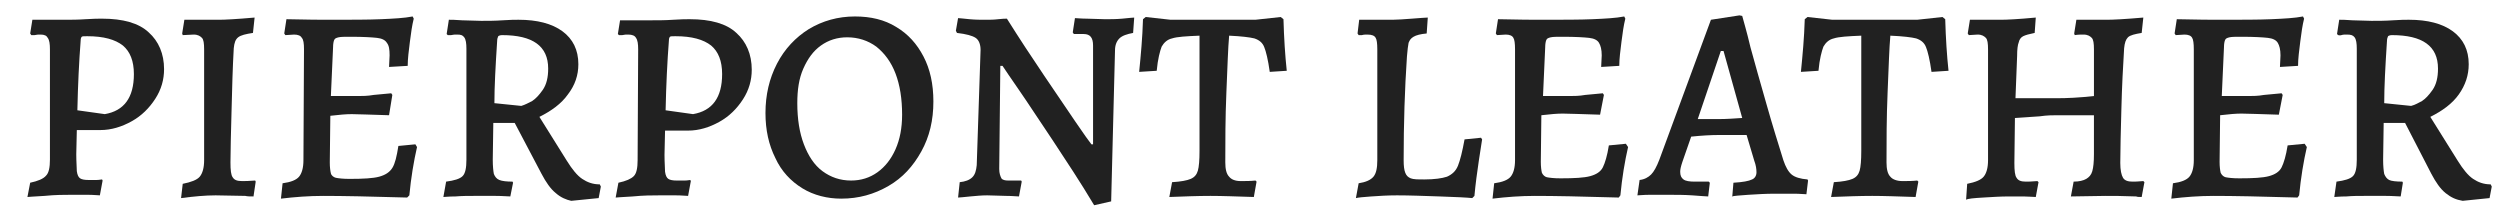 <?xml version="1.0" encoding="utf-8"?>
<!-- Generator: Adobe Illustrator 22.0.1, SVG Export Plug-In . SVG Version: 6.00 Build 0)  -->
<svg version="1.1" id="Layer_1" xmlns="http://www.w3.org/2000/svg" xmlns:xlink="http://www.w3.org/1999/xlink" x="0px" y="0px"
	 viewBox="0 0 455.6 38" style="enable-background:new 0 0 455.6 38;" xml:space="preserve">
<style type="text/css">
	.st0{opacity:0.87;}
</style>
<g class="st0">
	<path d="M5.5,33.3C6.9,33,7.9,32.6,8.4,32c0.5-0.5,0.7-1.5,0.7-2.9L9.1,9c0-1-0.1-1.7-0.4-2.1C8.5,6.5,8.1,6.3,7.4,6.3
		c-0.4,0-0.7,0-1.1,0.1c-0.3,0-0.5,0-0.6,0L5.5,6.1l0.4-2.5l1.3,0l4.6,0c1.1,0,2.4,0,3.8-0.1c1.4-0.1,2.4-0.1,3-0.1
		c3.8,0,6.7,0.8,8.5,2.5c1.8,1.6,2.8,3.9,2.8,6.7c0,1.9-0.5,3.7-1.6,5.4c-1.1,1.7-2.5,3.1-4.3,4.1c-1.8,1-3.7,1.6-5.7,1.6H14
		l-0.1,4.4c0,1.4,0.1,2.5,0.1,3.1c0.1,0.7,0.3,1.1,0.6,1.3c0.3,0.2,0.8,0.3,1.5,0.3c0.5,0,1,0,1.5,0c0.5,0,0.8-0.1,1-0.1l0.1,0.2
		l-0.5,2.7c-0.4,0-1.1-0.1-2.2-0.1s-2.1,0-3.1,0c-1.2,0-2.8,0-4.8,0.2c-2,0.1-3,0.2-3.1,0.2L5.5,33.3z M24.4,13.5
		c0-2.4-0.7-4.1-2-5.2c-1.4-1.1-3.5-1.7-6.5-1.7c-0.6,0-0.9,0-1,0.1c-0.1,0.1-0.2,0.3-0.2,0.7c-0.3,3.9-0.5,8.1-0.6,12.7l5,0.7
		C22.6,20.2,24.4,17.8,24.4,13.5z"/>
	<path d="M33.3,33.5c1.5-0.3,2.6-0.7,3.1-1.3c0.5-0.6,0.8-1.6,0.8-3L37.2,9c0-1.1-0.1-1.8-0.4-2.1s-0.7-0.6-1.5-0.6l-2,0.1l-0.1-0.3
		l0.4-2.5l3.4,0c0.7,0,1.8,0,3,0c0.9,0,3-0.1,6.4-0.4L46.1,6c-1.3,0.2-2.2,0.4-2.7,0.8c-0.5,0.4-0.7,1-0.8,2
		c-0.2,3.5-0.3,7.2-0.4,11.3c-0.1,4.1-0.2,7.2-0.2,9.5c0,1.4,0.1,2.3,0.4,2.7c0.3,0.5,0.8,0.7,1.7,0.7c0.5,0,1.3,0,2.4-0.1l0.1,0.2
		l-0.4,2.7c-0.6,0-1.1,0-1.5-0.1l-5.4-0.1c-1.9,0-4,0.2-6.3,0.5L33.3,33.5z"/>
	<path d="M76,26.8c-0.6,2.6-1.1,5.6-1.4,8.8L74.2,36c-6.7-0.2-11.8-0.3-15.3-0.3c-2.6,0-5.2,0.2-7.7,0.5l0.3-2.8
		c1.5-0.2,2.5-0.6,3-1.2c0.5-0.6,0.8-1.6,0.8-3L55.4,9c0-1.1-0.1-1.8-0.4-2.1c-0.2-0.4-0.7-0.6-1.4-0.6L52,6.4l-0.2-0.3l0.4-2.6
		c3.9,0.1,6.5,0.1,7.9,0.1c3.9,0,7,0,9.3-0.1c2.3-0.1,4.3-0.2,5.8-0.5l0.2,0.4c-0.3,1.2-0.5,2.6-0.7,4.2c-0.2,1.6-0.4,3.1-0.4,4.4
		l-3.4,0.2l0.1-2.1c0-1.1-0.1-1.8-0.5-2.3c-0.3-0.5-0.9-0.8-1.8-0.9c-0.9-0.1-2.5-0.2-4.8-0.2c-1,0-1.8,0-2.2,0.1
		c-0.4,0.1-0.7,0.2-0.8,0.5c-0.1,0.2-0.2,0.7-0.2,1.3l-0.4,8.9l5,0c0.7,0,1.7,0,2.8-0.2c1.1-0.1,2.2-0.2,3.2-0.3l0.2,0.3L70.9,21
		c-3.5-0.1-5.8-0.2-6.8-0.2c-1,0-2.2,0.1-3.9,0.3l-0.1,8.5c0,0.9,0.1,1.6,0.2,2c0.1,0.4,0.5,0.7,0.9,0.8c0.5,0.1,1.3,0.2,2.5,0.2
		c2.5,0,4.3-0.1,5.4-0.4s1.9-0.8,2.4-1.6c0.5-0.8,0.8-2.1,1.1-4l3.1-0.3L76,26.8z"/>
	<path d="M101.3,35.2c-1-0.8-1.8-2-2.6-3.5l-4.9-9.3h-3.9l-0.1,6.7c0,1.2,0.1,2.1,0.2,2.6c0.2,0.5,0.5,0.9,1,1.1
		c0.5,0.2,1.3,0.3,2.4,0.3l0.1,0.2l-0.5,2.5c-0.5,0-1.4-0.1-2.7-0.1c-1.3,0-2.6,0-3.9,0c-1.1,0-2.2,0-3.4,0.1
		c-1.2,0-1.9,0.1-2.2,0.1l0.5-2.8c1.5-0.2,2.5-0.5,3-1c0.5-0.5,0.7-1.5,0.7-3L85,8.9c0-1-0.1-1.7-0.4-2.1S84,6.3,83.3,6.3
		c-0.4,0-0.7,0-1.1,0.1c-0.3,0-0.5,0-0.6,0l-0.2-0.2l0.4-2.6c0.4,0,1.2,0,2.4,0.1c1.2,0,2.3,0.1,3.5,0.1c1.2,0,2.5,0,3.9-0.1
		c1.4-0.1,2.3-0.1,2.9-0.1c3.4,0,6.1,0.7,8,2.1c1.9,1.4,2.9,3.4,2.9,6c0,2-0.6,3.8-1.9,5.5c-1.2,1.7-3,3-5.2,4.1l5,8
		c1,1.6,1.9,2.7,2.8,3.3c0.9,0.6,1.9,1,3.2,1l0.2,0.4l-0.4,2.1l-5,0.5C103.2,36.4,102.2,36,101.3,35.2z M97,18.4
		c0.6-0.4,1.2-1,1.9-2c0.7-1,1-2.3,1-3.9c0-4.1-2.8-6.1-8.4-6.1c-0.3,0-0.6,0.1-0.7,0.2c-0.1,0.2-0.2,0.5-0.2,0.9
		c-0.3,4.6-0.5,8.3-0.5,11.3l4.9,0.5C95.7,19.1,96.4,18.7,97,18.4z"/>
	<path d="M112.7,33.3c1.4-0.3,2.3-0.7,2.8-1.2c0.5-0.5,0.7-1.5,0.7-2.9L116.3,9c0-1-0.1-1.7-0.4-2.1c-0.2-0.4-0.7-0.6-1.4-0.6
		c-0.4,0-0.7,0-1.1,0.1c-0.3,0-0.5,0-0.6,0l-0.2-0.2l0.4-2.5l1.3,0l4.6,0c1.1,0,2.4,0,3.8-0.1c1.4-0.1,2.4-0.1,3-0.1
		c3.8,0,6.7,0.8,8.5,2.5c1.8,1.6,2.8,3.9,2.8,6.7c0,1.9-0.5,3.7-1.6,5.4c-1.1,1.7-2.5,3.1-4.3,4.1c-1.8,1-3.7,1.6-5.7,1.6h-4.2
		l-0.1,4.4c0,1.4,0.1,2.5,0.1,3.1c0.1,0.7,0.3,1.1,0.6,1.3c0.3,0.2,0.8,0.3,1.5,0.3c0.5,0,1,0,1.5,0c0.5,0,0.8-0.1,1-0.1l0.1,0.2
		l-0.5,2.7c-0.4,0-1.1-0.1-2.2-0.1s-2.1,0-3.1,0c-1.2,0-2.8,0-4.8,0.2c-2,0.1-3,0.2-3.1,0.2L112.7,33.3z M131.6,13.5
		c0-2.4-0.7-4.1-2-5.2c-1.4-1.1-3.5-1.7-6.5-1.7c-0.6,0-0.9,0-1,0.1c-0.1,0.1-0.2,0.3-0.2,0.7c-0.3,3.9-0.5,8.1-0.6,12.7l5,0.7
		C129.8,20.2,131.6,17.8,131.6,13.5z"/>
	<path d="M146.2,34.3c-2.1-1.3-3.8-3.1-4.9-5.5c-1.2-2.4-1.8-5.1-1.8-8.2c0-3.3,0.7-6.3,2.1-9c1.4-2.7,3.4-4.8,5.8-6.3
		c2.5-1.5,5.3-2.3,8.4-2.3c2.9,0,5.4,0.6,7.5,1.9c2.2,1.3,3.8,3.1,5,5.4c1.2,2.3,1.8,5,1.8,8.2c0,3.4-0.7,6.4-2.2,9.1
		s-3.4,4.8-6,6.3s-5.4,2.3-8.6,2.3C150.8,36.2,148.3,35.6,146.2,34.3z M159.9,31.4c1.4-1,2.5-2.4,3.3-4.2c0.8-1.8,1.2-3.9,1.2-6.3
		c0-2.9-0.4-5.4-1.2-7.5c-0.8-2.1-2-3.7-3.5-4.9c-1.5-1.1-3.3-1.7-5.3-1.7c-1.8,0-3.4,0.5-4.8,1.5c-1.4,1-2.4,2.4-3.2,4.2
		c-0.8,1.8-1.1,3.9-1.1,6.3c0,2.9,0.4,5.4,1.2,7.5c0.8,2.1,1.9,3.8,3.4,4.9c1.5,1.1,3.2,1.7,5.2,1.7
		C156.9,32.9,158.5,32.4,159.9,31.4z"/>
	<path d="M191.8,25.5c-2.5-3.7-4.5-6.8-6.1-9.1c-1.6-2.3-2.6-3.8-3-4.4h-0.4l-0.2,18.8c0,0.8,0.2,1.3,0.4,1.7
		c0.2,0.3,0.7,0.4,1.2,0.4l2.4,0l0.1,0.2l-0.5,2.7c-0.4,0-1.2-0.1-2.3-0.1c-1.1,0-2.3-0.1-3.5-0.1c-1,0-2,0.1-3.1,0.2
		c-1.1,0.1-1.8,0.2-2.2,0.2l0.3-2.8c1-0.1,1.8-0.4,2.3-0.9c0.5-0.5,0.7-1.2,0.8-2.2l0.7-21c0-1-0.3-1.8-0.9-2.2
		c-0.6-0.4-1.7-0.7-3.4-0.9l-0.2-0.4l0.4-2.3c0.3,0,1,0.1,2.1,0.2c1.1,0.1,2,0.1,2.8,0.1s1.6,0,2.4-0.1c0.8-0.1,1.3-0.1,1.6-0.1
		c2.2,3.5,4.5,7,6.8,10.4c2.3,3.4,4.2,6.2,5.7,8.4c1.5,2.2,2.5,3.6,2.9,4.1h0.3l0-18c0-1.4-0.5-2.1-1.7-2.1l-1.8,0l-0.2-0.3l0.4-2.6
		c0.4,0,1.1,0.1,2.2,0.1c1.1,0,2.2,0.1,3.3,0.1c0.9,0,2,0,3.1-0.1s1.9-0.2,2.2-0.2l-0.2,2.8c-1.1,0.2-2,0.5-2.5,1
		c-0.5,0.5-0.8,1.2-0.8,2.2l-0.7,27.5l-3.1,0.7C196.9,33.2,194.3,29.3,191.8,25.5z"/>
	<path d="M213.6,33.2c1.6-0.1,2.7-0.3,3.4-0.6c0.7-0.3,1.1-0.8,1.3-1.5c0.2-0.7,0.3-1.9,0.3-3.6v-21c-2.4,0.1-4.1,0.2-5,0.5
		c-0.9,0.2-1.5,0.8-1.9,1.5c-0.3,0.8-0.7,2.2-0.9,4.4l-3.2,0.2c0.3-3,0.6-6.2,0.7-9.6l0.5-0.4l4.5,0.5h15.5l4.6-0.5l0.5,0.4
		c0.1,3.5,0.3,6.6,0.6,9.4l-3.1,0.2c-0.3-2.2-0.7-3.8-1-4.5c-0.3-0.8-0.9-1.3-1.8-1.6c-0.8-0.2-2.4-0.4-4.6-0.5
		c-0.2,2.2-0.3,5.6-0.5,10.3c-0.2,4.7-0.2,9-0.2,12.8c0,1.2,0.2,2.1,0.7,2.6c0.4,0.5,1.1,0.8,2.1,0.8c0.9,0,1.8,0,2.7-0.1l0.2,0.2
		l-0.5,2.8c-3.2-0.1-5.8-0.2-7.9-0.2c-2.3,0-4.8,0.1-7.5,0.2L213.6,33.2z"/>
	<path d="M247.6,33.4c1.3-0.2,2.2-0.6,2.7-1.2c0.5-0.6,0.7-1.6,0.7-3V9c0-1.1-0.1-1.8-0.3-2.1c-0.2-0.4-0.7-0.6-1.5-0.6
		c-0.3,0-0.7,0-1,0.1c-0.3,0-0.5,0-0.6,0l-0.2-0.3l0.3-2.5l1.4,0l4.7,0c0.9,0,2.1-0.1,3.5-0.2c1.5-0.1,2.4-0.2,2.9-0.2L260,6.1
		c-1.1,0.1-1.9,0.3-2.4,0.6c-0.5,0.3-0.7,0.6-0.9,1.1c-0.1,0.5-0.2,1.3-0.3,2.5c-0.4,5.9-0.6,12.2-0.6,18.9c0,1.1,0.1,1.8,0.3,2.3
		c0.2,0.5,0.5,0.8,1,1c0.5,0.2,1.3,0.2,2.5,0.2c1.8,0,3.2-0.2,4.1-0.5c0.9-0.4,1.6-1,2-2s0.8-2.6,1.2-4.8l3-0.3l0.2,0.3
		c-0.1,0.6-0.3,1.9-0.6,3.9c-0.3,2-0.6,4.2-0.8,6.4l-0.4,0.4c-0.9-0.1-2.9-0.2-5.9-0.3c-3-0.1-5.6-0.2-7.8-0.2
		c-1.7,0-3.3,0.1-4.7,0.2c-1.5,0.1-2.4,0.2-2.8,0.3L247.6,33.4z"/>
	<path d="M296.7,26.8c-0.6,2.6-1.1,5.6-1.4,8.8L295,36c-6.7-0.2-11.8-0.3-15.3-0.3c-2.6,0-5.2,0.2-7.7,0.5l0.3-2.8
		c1.5-0.2,2.5-0.6,3-1.2c0.5-0.6,0.8-1.6,0.8-3l0-20.2c0-1.1-0.1-1.8-0.3-2.1c-0.2-0.4-0.7-0.6-1.4-0.6l-1.6,0.1l-0.2-0.3l0.4-2.6
		c3.9,0.1,6.5,0.1,7.9,0.1c3.9,0,7,0,9.3-0.1c2.3-0.1,4.3-0.2,5.8-0.5l0.2,0.4c-0.3,1.2-0.5,2.6-0.7,4.2c-0.2,1.6-0.4,3.1-0.4,4.4
		l-3.3,0.2l0.1-2.1c0-1.1-0.2-1.8-0.5-2.3s-0.9-0.8-1.8-0.9c-0.9-0.1-2.5-0.2-4.8-0.2c-1,0-1.8,0-2.2,0.1c-0.4,0.1-0.7,0.2-0.8,0.5
		c-0.1,0.2-0.2,0.7-0.2,1.3l-0.4,8.9l4.9,0c0.7,0,1.7,0,2.8-0.2c1.1-0.1,2.2-0.2,3.2-0.3l0.2,0.3l-0.7,3.6c-3.5-0.1-5.8-0.2-6.8-0.2
		c-1,0-2.2,0.1-3.9,0.3l-0.1,8.5c0,0.9,0.1,1.6,0.2,2c0.2,0.4,0.5,0.7,0.9,0.8c0.5,0.1,1.3,0.2,2.5,0.2c2.5,0,4.3-0.1,5.4-0.4
		c1.1-0.3,1.9-0.8,2.3-1.6s0.8-2.1,1.1-4l3.1-0.3L296.7,26.8z"/>
	<path d="M315.7,35.7l0.2-2.4c1.7-0.1,2.8-0.3,3.4-0.6c0.5-0.2,0.8-0.7,0.8-1.3c0-0.6-0.1-1.3-0.4-2.1l-1.4-4.7c-0.8,0-2.5,0-4.9,0
		c-1.6,0-3.3,0.1-5.2,0.3l-1.6,4.6c-0.3,0.9-0.4,1.4-0.4,1.8c0,0.7,0.2,1.1,0.6,1.4s1.1,0.4,2.1,0.4h2.5l0.2,0.2l-0.3,2.5
		c-0.4,0-1.4-0.1-2.9-0.2c-1.5-0.1-2.9-0.1-4.2-0.1c-1.3,0-2.5,0-3.6,0c-1.1,0-1.8,0.1-2.2,0.1l0.4-2.8c0.9-0.1,1.6-0.5,2.1-1
		c0.5-0.5,1-1.4,1.5-2.7l9.4-25.5l5.2-0.8l0.5,0.1c0.2,0.8,0.8,2.7,1.5,5.7c0.8,3,1.8,6.4,2.9,10.3c1.1,3.9,2.2,7.4,3.1,10.3
		c0.4,1.2,0.9,2.1,1.5,2.6c0.6,0.5,1.6,0.8,2.9,0.9l0.1,0.2l-0.3,2.5c-0.4,0-1.2-0.1-2.3-0.1s-2.2,0-3.4,0c-1.7,0-3.3,0.1-4.9,0.2
		c-1.6,0.1-2.6,0.2-3,0.3L315.7,35.7z M313.3,21.7c1.3,0,2.7-0.1,4.2-0.2l-3.4-12.2h-0.5l-4.2,12.4H313.3z"/>
	<path d="M334.2,33.2c1.6-0.1,2.7-0.3,3.4-0.6c0.7-0.3,1.1-0.8,1.3-1.5c0.2-0.7,0.3-1.9,0.3-3.6v-21c-2.4,0.1-4.1,0.2-5,0.5
		c-0.9,0.2-1.5,0.8-1.9,1.5c-0.3,0.8-0.7,2.2-0.9,4.4l-3.2,0.2c0.3-3,0.6-6.2,0.7-9.6l0.5-0.4l4.5,0.5h15.5l4.6-0.5l0.5,0.4
		c0.1,3.5,0.3,6.6,0.6,9.4l-3.1,0.2c-0.3-2.2-0.7-3.8-1-4.5c-0.3-0.8-0.9-1.3-1.8-1.6c-0.8-0.2-2.4-0.4-4.7-0.5
		c-0.2,2.2-0.3,5.6-0.5,10.3c-0.2,4.7-0.2,9-0.2,12.8c0,1.2,0.2,2.1,0.7,2.6c0.4,0.5,1.2,0.8,2.2,0.8c0.9,0,1.8,0,2.7-0.1l0.2,0.2
		l-0.5,2.8c-3.2-0.1-5.8-0.2-7.9-0.2c-2.3,0-4.8,0.1-7.5,0.2L334.2,33.2z"/>
	<path d="M358.5,33.5c1.5-0.3,2.5-0.7,3-1.3c0.5-0.6,0.8-1.6,0.8-3l0-20.2c0-1.1-0.1-1.8-0.4-2.1s-0.7-0.6-1.5-0.6l-1.6,0.1
		l-0.2-0.3l0.4-2.5l3.1,0c0.7,0,1.5,0,2.6,0c1,0,3.1-0.1,6.3-0.4L370.8,6c-1,0.2-1.7,0.4-2.1,0.6c-0.4,0.2-0.7,0.6-0.8,1.1
		c-0.2,0.5-0.3,1.3-0.3,2.5l-0.3,7.7l7.5,0c1.9,0,4.1-0.1,6.8-0.4l0-8.5c0-1.1-0.1-1.8-0.4-2.1s-0.7-0.6-1.5-0.6c-0.5,0-1,0-1.6,0.1
		L378,6.1l0.4-2.5l1.4,0l4.2,0c1,0,3.2-0.1,6.6-0.4L390.3,6c-1.2,0.2-2.1,0.4-2.5,0.8c-0.4,0.4-0.6,1-0.7,2c-0.2,3.3-0.4,7-0.5,11.1
		c-0.1,4.1-0.2,7.3-0.2,9.8c0,1.3,0.2,2.2,0.5,2.7c0.3,0.5,0.9,0.7,1.7,0.7c0.4,0,1,0,2-0.1l0.2,0.2l-0.5,2.7c-0.4,0-0.8,0-1-0.1
		c-2.4-0.1-4.3-0.1-5.6-0.1l-6.3,0.1l0.5-2.7c1,0,1.8-0.2,2.3-0.5c0.5-0.3,0.9-0.7,1.1-1.4c0.2-0.7,0.3-1.7,0.3-3.1V21l-6.7,0
		c-0.8,0-1.8,0-3.2,0.2c-1.4,0.1-2.9,0.2-4.5,0.3l-0.1,8.2c0,1.4,0.1,2.3,0.4,2.7c0.3,0.5,0.8,0.7,1.7,0.7c0.3,0,1,0,2.1-0.1
		l0.2,0.2l-0.5,2.7c-0.5,0-1.3-0.1-2.2-0.1s-1.9,0-2.8,0c-1.4,0-2.9,0.1-4.6,0.2c-1.7,0.1-2.8,0.2-3.1,0.4L358.5,33.5z"/>
	<path d="M420.4,26.8c-0.6,2.6-1.1,5.6-1.4,8.8l-0.3,0.4c-6.7-0.2-11.8-0.3-15.3-0.3c-2.6,0-5.2,0.2-7.7,0.5l0.3-2.8
		c1.5-0.2,2.5-0.6,3-1.2c0.5-0.6,0.8-1.6,0.8-3l0-20.2c0-1.1-0.1-1.8-0.3-2.1c-0.2-0.4-0.7-0.6-1.4-0.6l-1.6,0.1l-0.2-0.3l0.4-2.6
		c3.9,0.1,6.5,0.1,7.9,0.1c3.9,0,7,0,9.3-0.1c2.3-0.1,4.3-0.2,5.8-0.5l0.2,0.4c-0.3,1.2-0.5,2.6-0.7,4.2c-0.2,1.6-0.4,3.1-0.4,4.4
		l-3.3,0.2l0.1-2.1c0-1.1-0.2-1.8-0.5-2.3s-0.9-0.8-1.8-0.9c-0.9-0.1-2.5-0.2-4.8-0.2c-1,0-1.8,0-2.2,0.1c-0.4,0.1-0.7,0.2-0.8,0.5
		c-0.1,0.2-0.2,0.7-0.2,1.3l-0.4,8.9l4.9,0c0.7,0,1.7,0,2.8-0.2c1.1-0.1,2.2-0.2,3.2-0.3l0.2,0.3l-0.7,3.6c-3.5-0.1-5.8-0.2-6.8-0.2
		c-1,0-2.2,0.1-3.9,0.3l-0.1,8.5c0,0.9,0.1,1.6,0.2,2c0.2,0.4,0.5,0.7,0.9,0.8c0.5,0.1,1.3,0.2,2.5,0.2c2.5,0,4.3-0.1,5.4-0.4
		c1.1-0.3,1.9-0.8,2.3-1.6s0.8-2.1,1.1-4l3.1-0.3L420.4,26.8z"/>
	<path d="M445.7,35.2c-1-0.8-1.8-2-2.6-3.5l-4.8-9.3h-3.9l-0.1,6.7c0,1.2,0.1,2.1,0.2,2.6c0.2,0.5,0.5,0.9,0.9,1.1s1.3,0.3,2.4,0.3
		l0.1,0.2l-0.4,2.5c-0.5,0-1.4-0.1-2.7-0.1c-1.3,0-2.6,0-3.9,0c-1.1,0-2.2,0-3.3,0.1c-1.2,0-1.9,0.1-2.2,0.1l0.4-2.8
		c1.5-0.2,2.5-0.5,3-1c0.5-0.5,0.7-1.5,0.7-3l0-20.2c0-1-0.1-1.7-0.4-2.1s-0.7-0.5-1.4-0.5c-0.4,0-0.7,0-1,0.1s-0.5,0-0.6,0
		l-0.2-0.2l0.4-2.6c0.4,0,1.2,0,2.4,0.1c1.2,0,2.3,0.1,3.5,0.1c1.2,0,2.5,0,3.9-0.1c1.4-0.1,2.3-0.1,2.9-0.1c3.4,0,6.1,0.7,8,2.1
		c1.9,1.4,2.9,3.4,2.9,6c0,2-0.6,3.8-1.8,5.5c-1.2,1.7-3,3-5.2,4.1l5,8c1,1.6,1.9,2.7,2.8,3.3c0.9,0.6,1.9,1,3.2,1l0.2,0.4l-0.4,2.1
		l-4.9,0.5C447.6,36.4,446.7,36,445.7,35.2z M441.4,18.4c0.6-0.4,1.2-1,1.9-2c0.7-1,1-2.3,1-3.9c0-4.1-2.8-6.1-8.4-6.1
		c-0.3,0-0.6,0.1-0.7,0.2c-0.1,0.2-0.2,0.5-0.2,0.9c-0.3,4.6-0.5,8.3-0.5,11.3l4.9,0.5C440.2,19.1,440.8,18.7,441.4,18.4z"/>
</g>
<g>
</g>
<g>
</g>
<g>
</g>
<g>
</g>
<g>
</g>
<g>
</g>
</svg>
